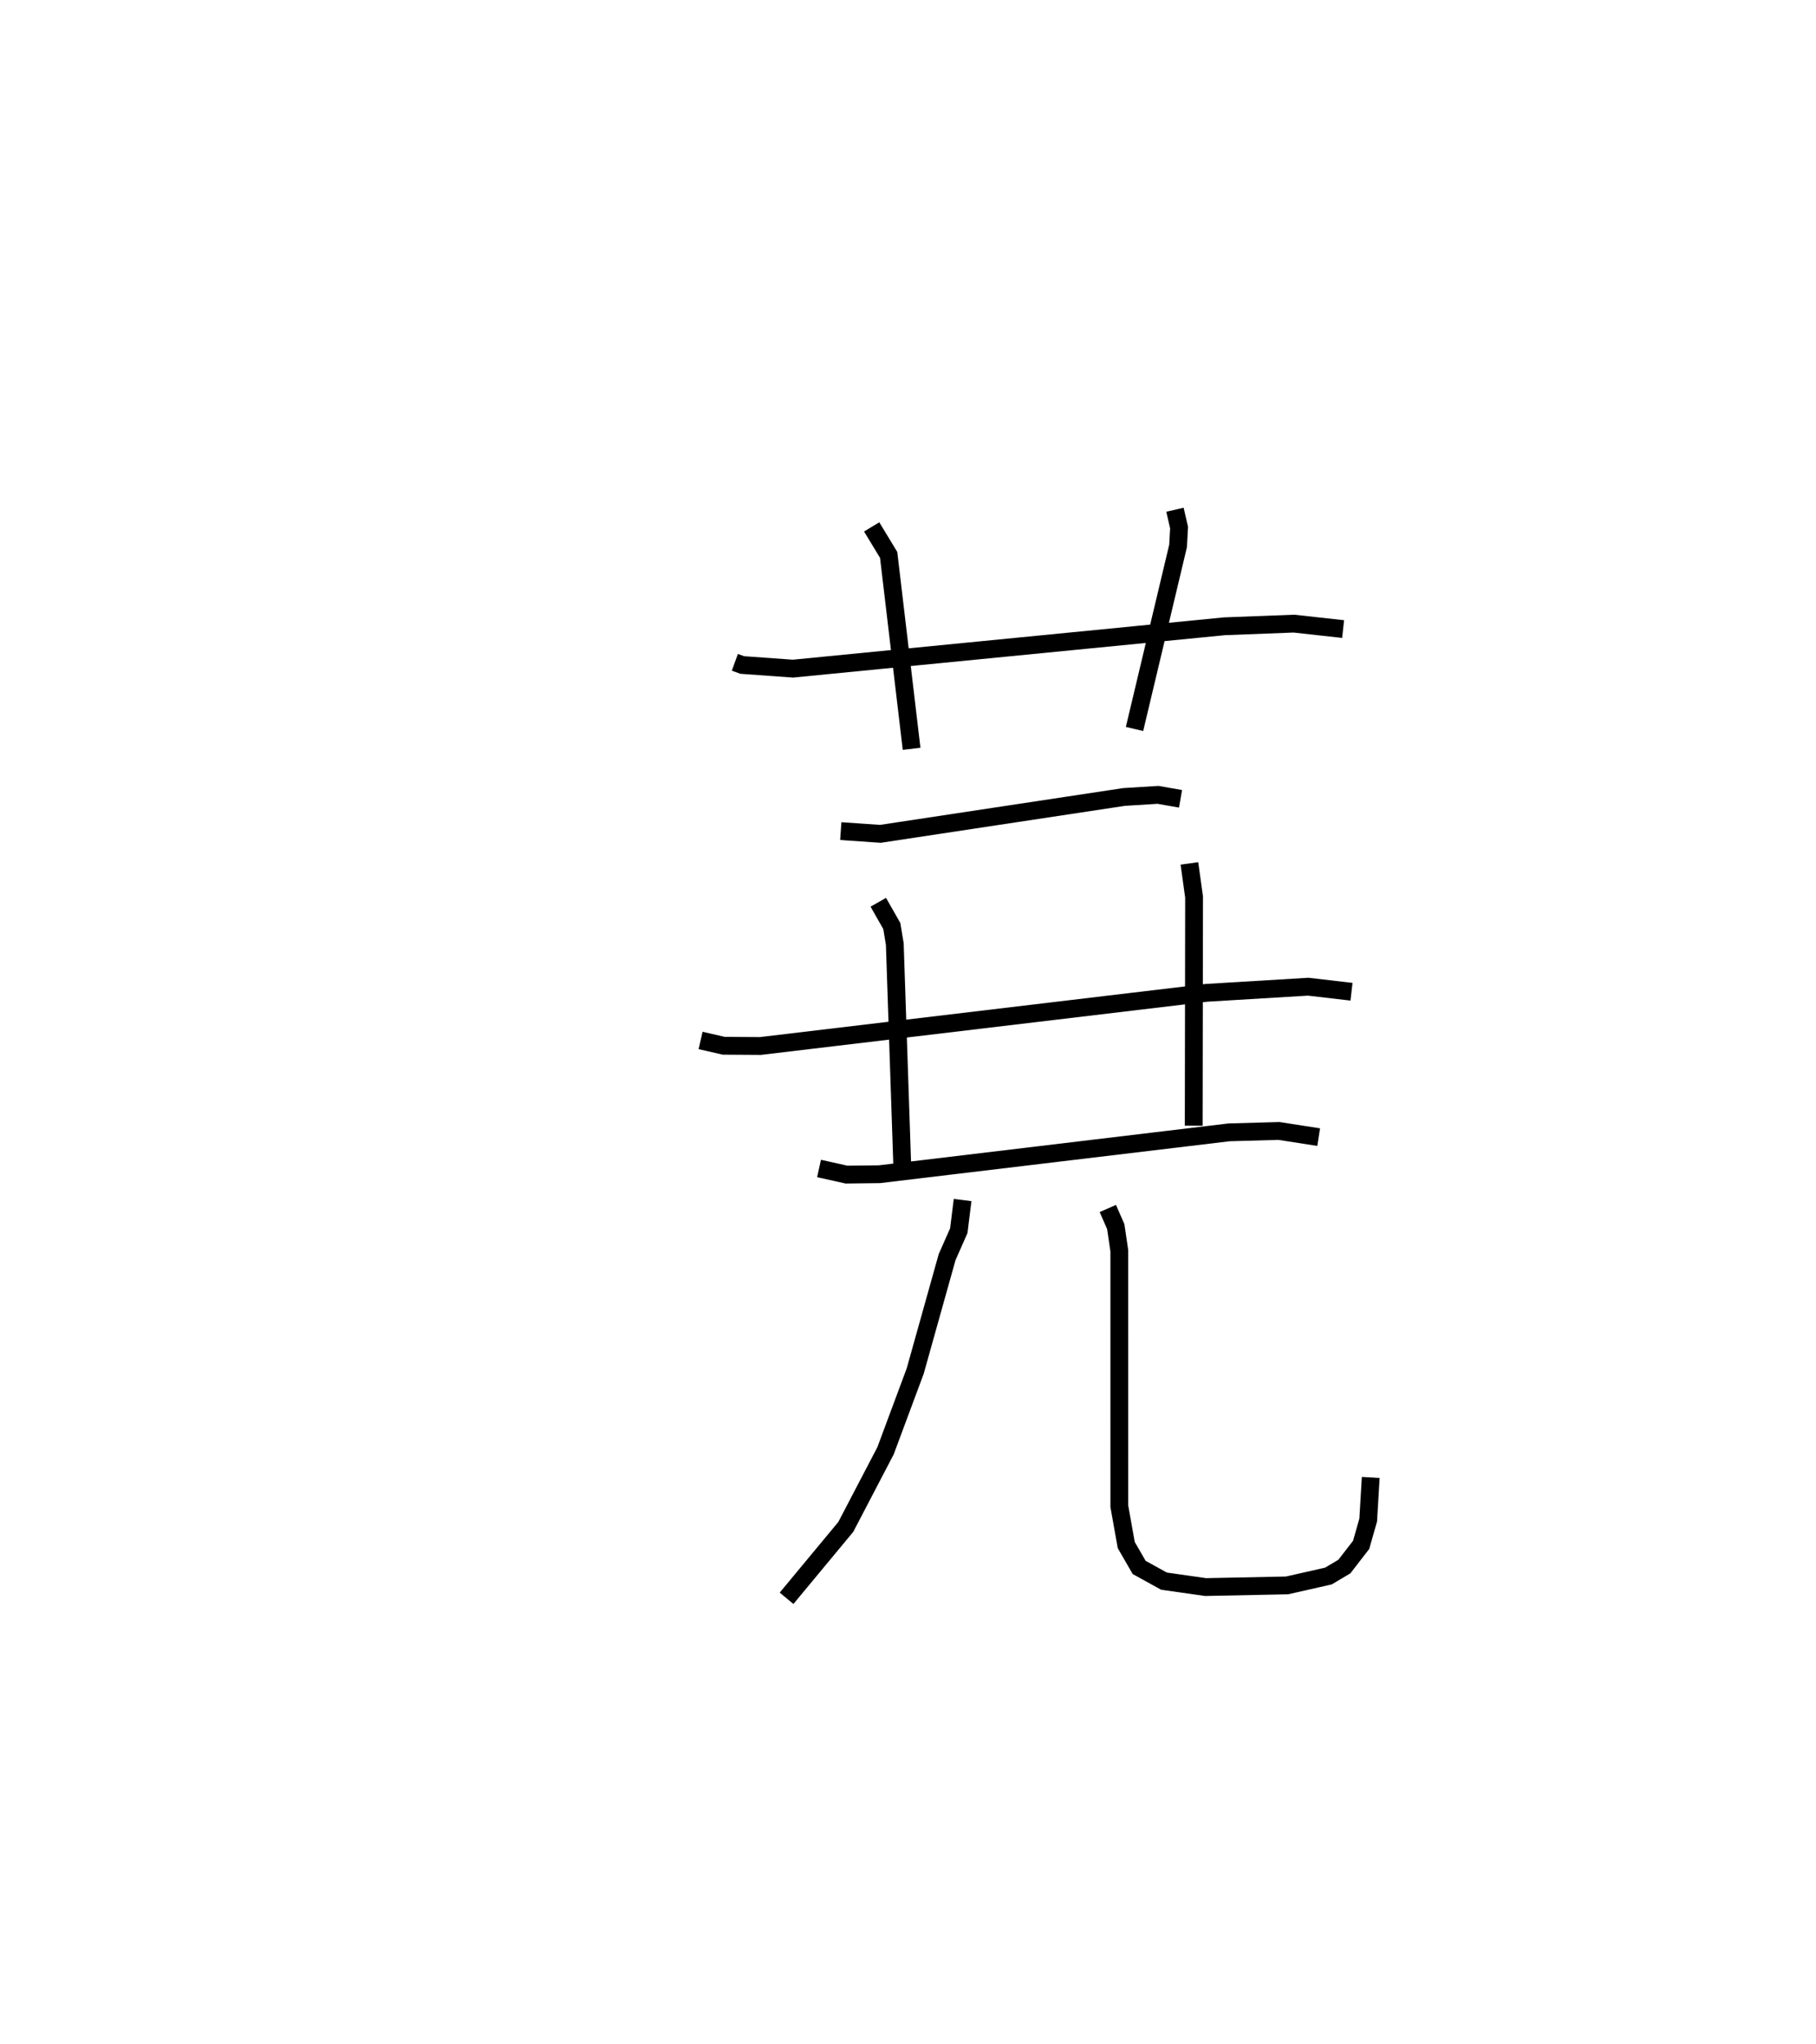 <?xml version="1.0" encoding="utf-8" ?>
<svg baseProfile="full" height="114.729" version="1.1" width="101.978" xmlns="http://www.w3.org/2000/svg" xmlns:ev="http://www.w3.org/2001/xml-events" xmlns:xlink="http://www.w3.org/1999/xlink"><defs /><rect fill="white" height="114.729" width="101.978" x="0" y="0" /><path d="M25,25 m0.0,0.0 m16.266,12.181 l0.417,0.151 2.846,0.204 l24.231,-2.378 3.899,-0.149 l2.764,0.305 m-26.474,-5.735 l0.954,1.573 1.288,10.885 m14.789,-13.422 l0.231,1.002 -0.056,1.03 l-2.446,10.276 m-16.495,5.734 l2.223,0.153 13.684,-2.07 l1.907,-0.118 1.265,0.221 m-26.951,13.567 l1.3,0.297 2.059,0.013 l25.051,-2.985 5.711,-0.344 l2.431,0.283 m-26.573,-5.023 l0.759,1.335 0.167,1.01 l0.443,13.138 m16.102,-17.664 l0.262,1.891 -0.02,12.834 m-21.04,2.401 l1.541,0.344 1.851,-0.022 l19.633,-2.35 2.797,-0.079 l2.235,0.347 m-19.996,3.532 l-0.214,1.721 -0.656,1.485 l-1.792,6.395 -1.665,4.473 l-2.233,4.275 -3.325,4.008 m18.04,-21.883 l0.446,1.019 0.199,1.356 l0.001,14.344 0.388,2.174 l0.725,1.257 1.395,0.77 l2.334,0.332 4.575,-0.093 l2.323,-0.525 0.898,-0.534 l0.94,-1.215 0.398,-1.396 l0.142,-2.391 " fill="none" stroke="black" stroke-width="1" /></svg>